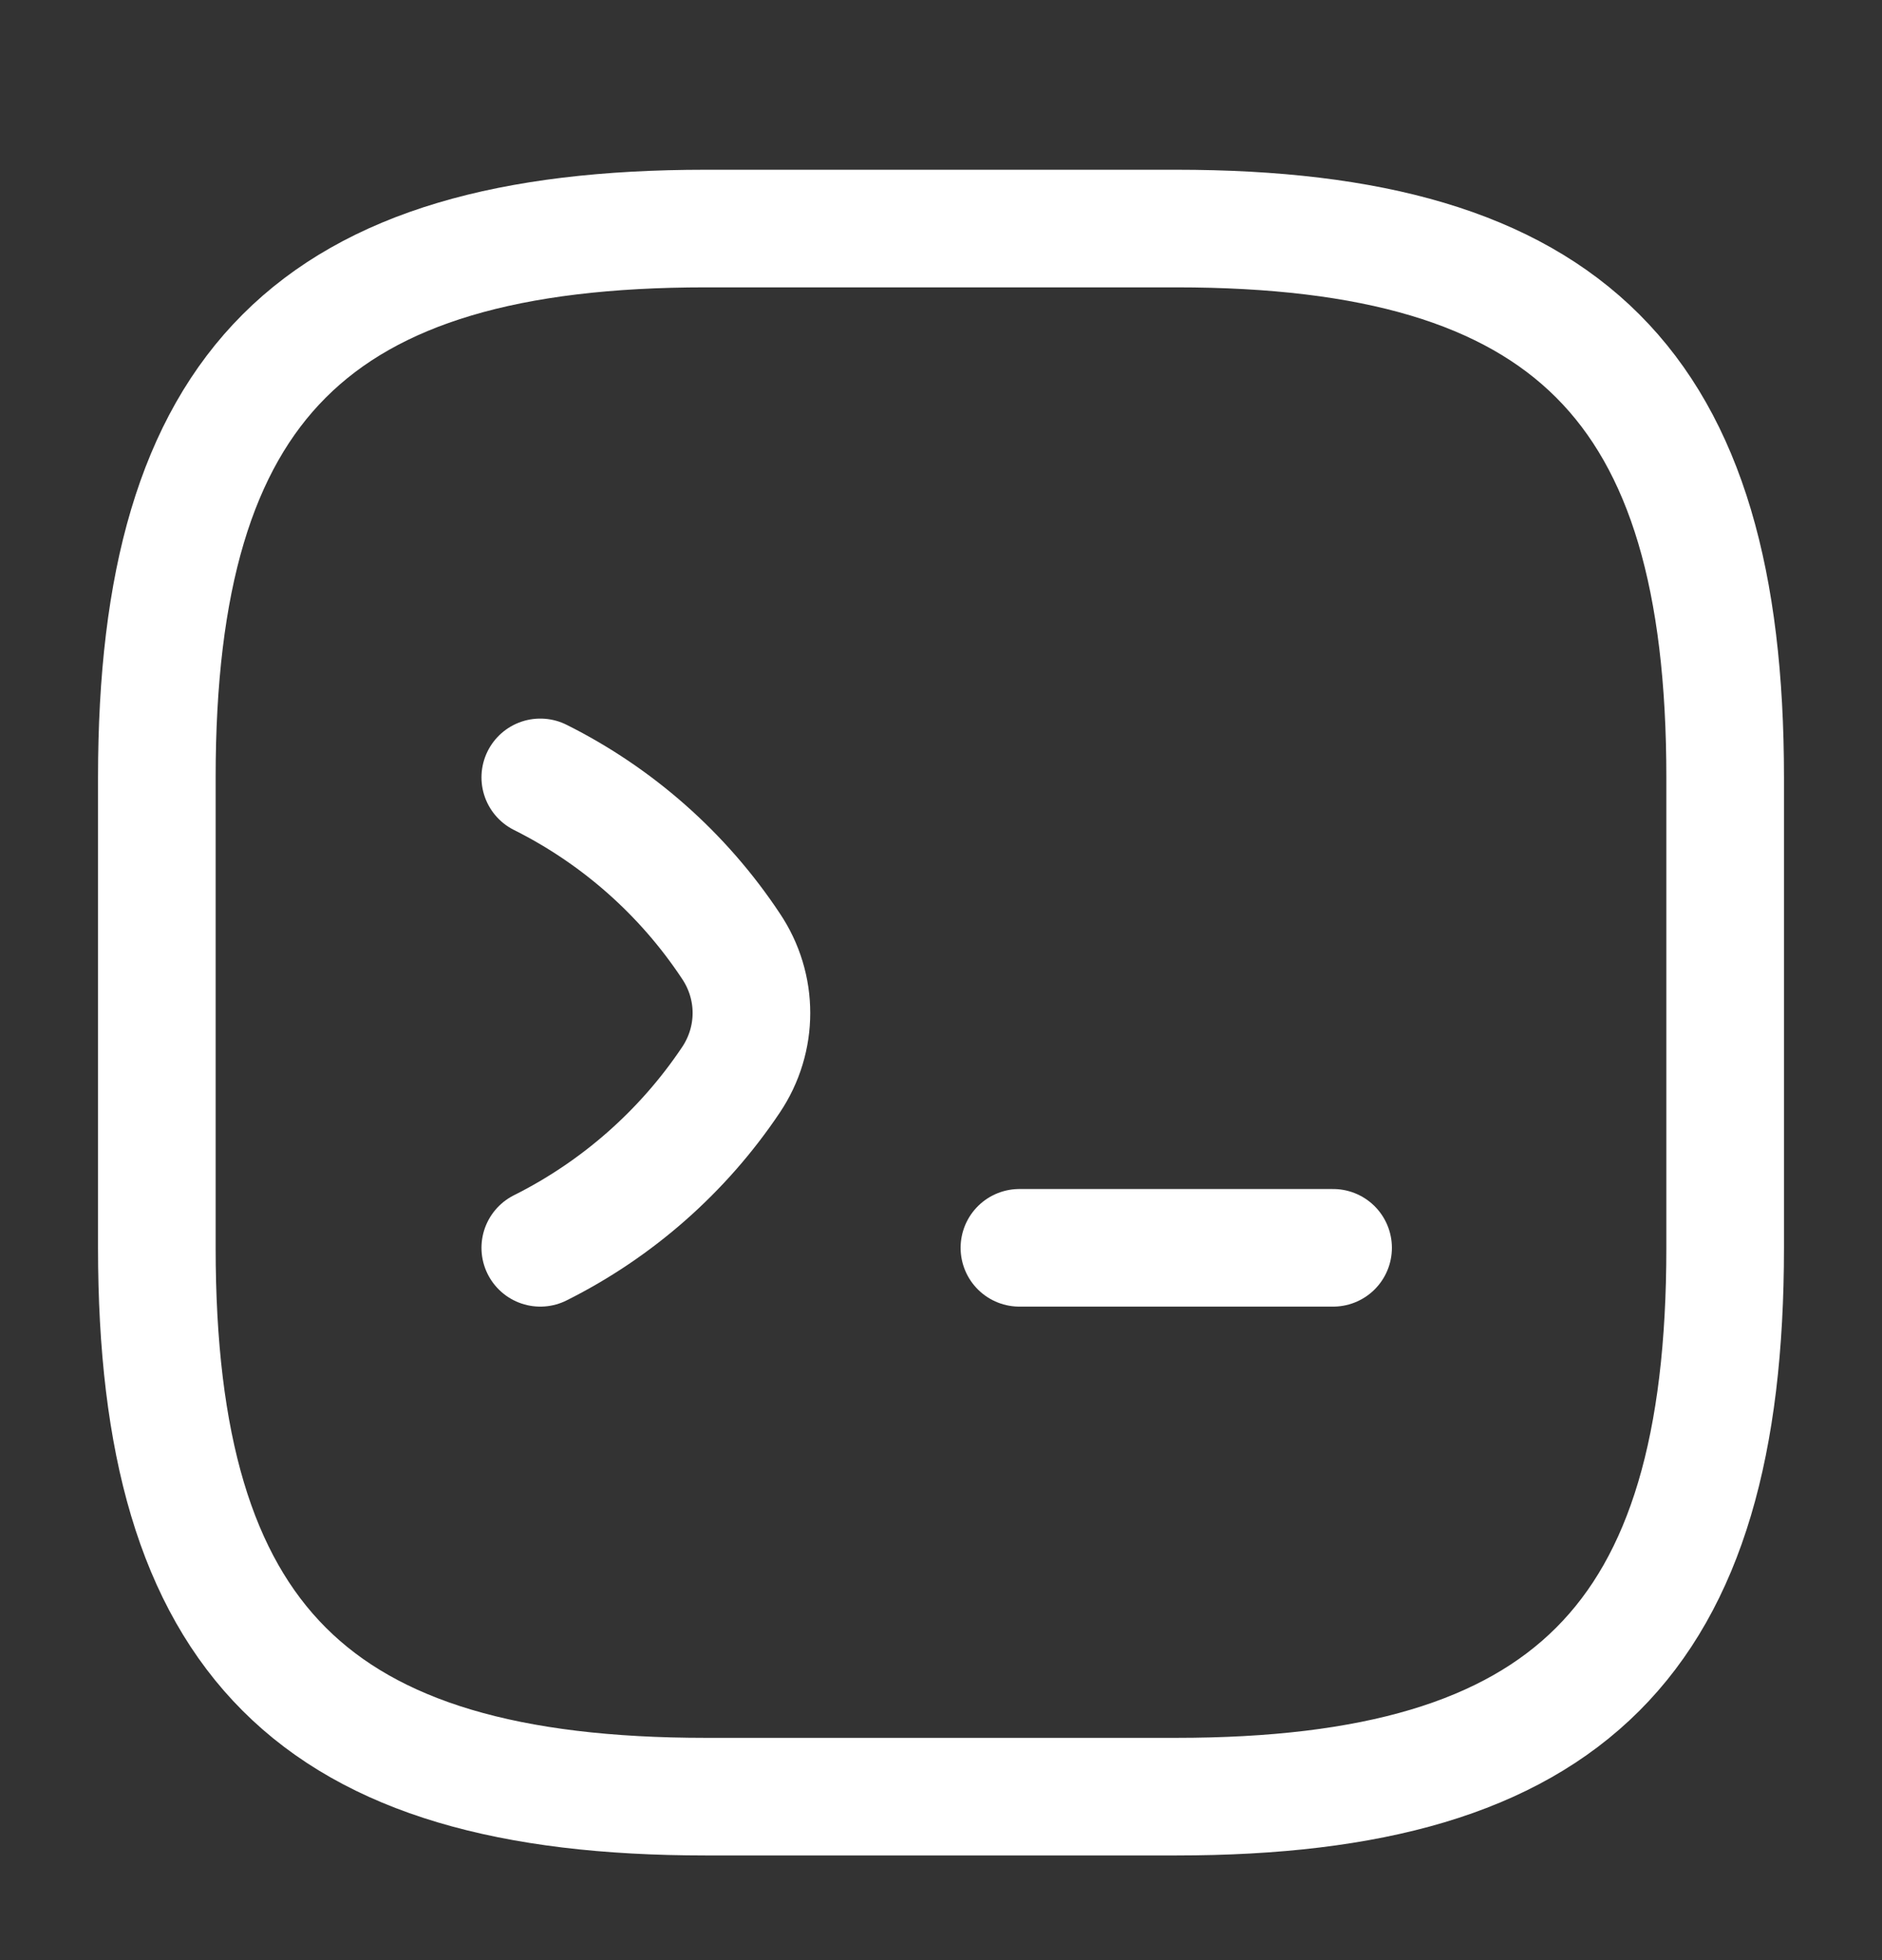 <svg width="24" height="25" viewBox="0 0 24 25" fill="none" xmlns="http://www.w3.org/2000/svg">
<rect x="0" y="0" width="24" height="25" fill="#333333" stroke="none"/>
<g id="vuesax/linear/code">
<g id="vuesax/linear/code_2">
<g id="code">
<path id="Vector" d="M6.89 9.915C7.87 10.405 8.71 11.145 9.32 12.065C9.67 12.585 9.67 13.255 9.32 13.775C8.71 14.685 7.87 15.425 6.89 15.915" stroke="white" stroke-width="1.5" stroke-linecap="round" stroke-linejoin="round"/>
<path id="Vector_2" d="M13 15.915H17" stroke="white" stroke-width="1.5" stroke-linecap="round" stroke-linejoin="round"/>
<path id="Vector_3" d="M9 22.915H15C20 22.915 22 20.915 22 15.915V9.915C22 4.915 20 2.915 15 2.915H9C4 2.915 2 4.915 2 9.915V15.915C2 20.915 4 22.915 9 22.915Z" stroke="white" stroke-width="1.5" stroke-linecap="round" stroke-linejoin="round"/>
</g>
</g>
</g>
</svg>
